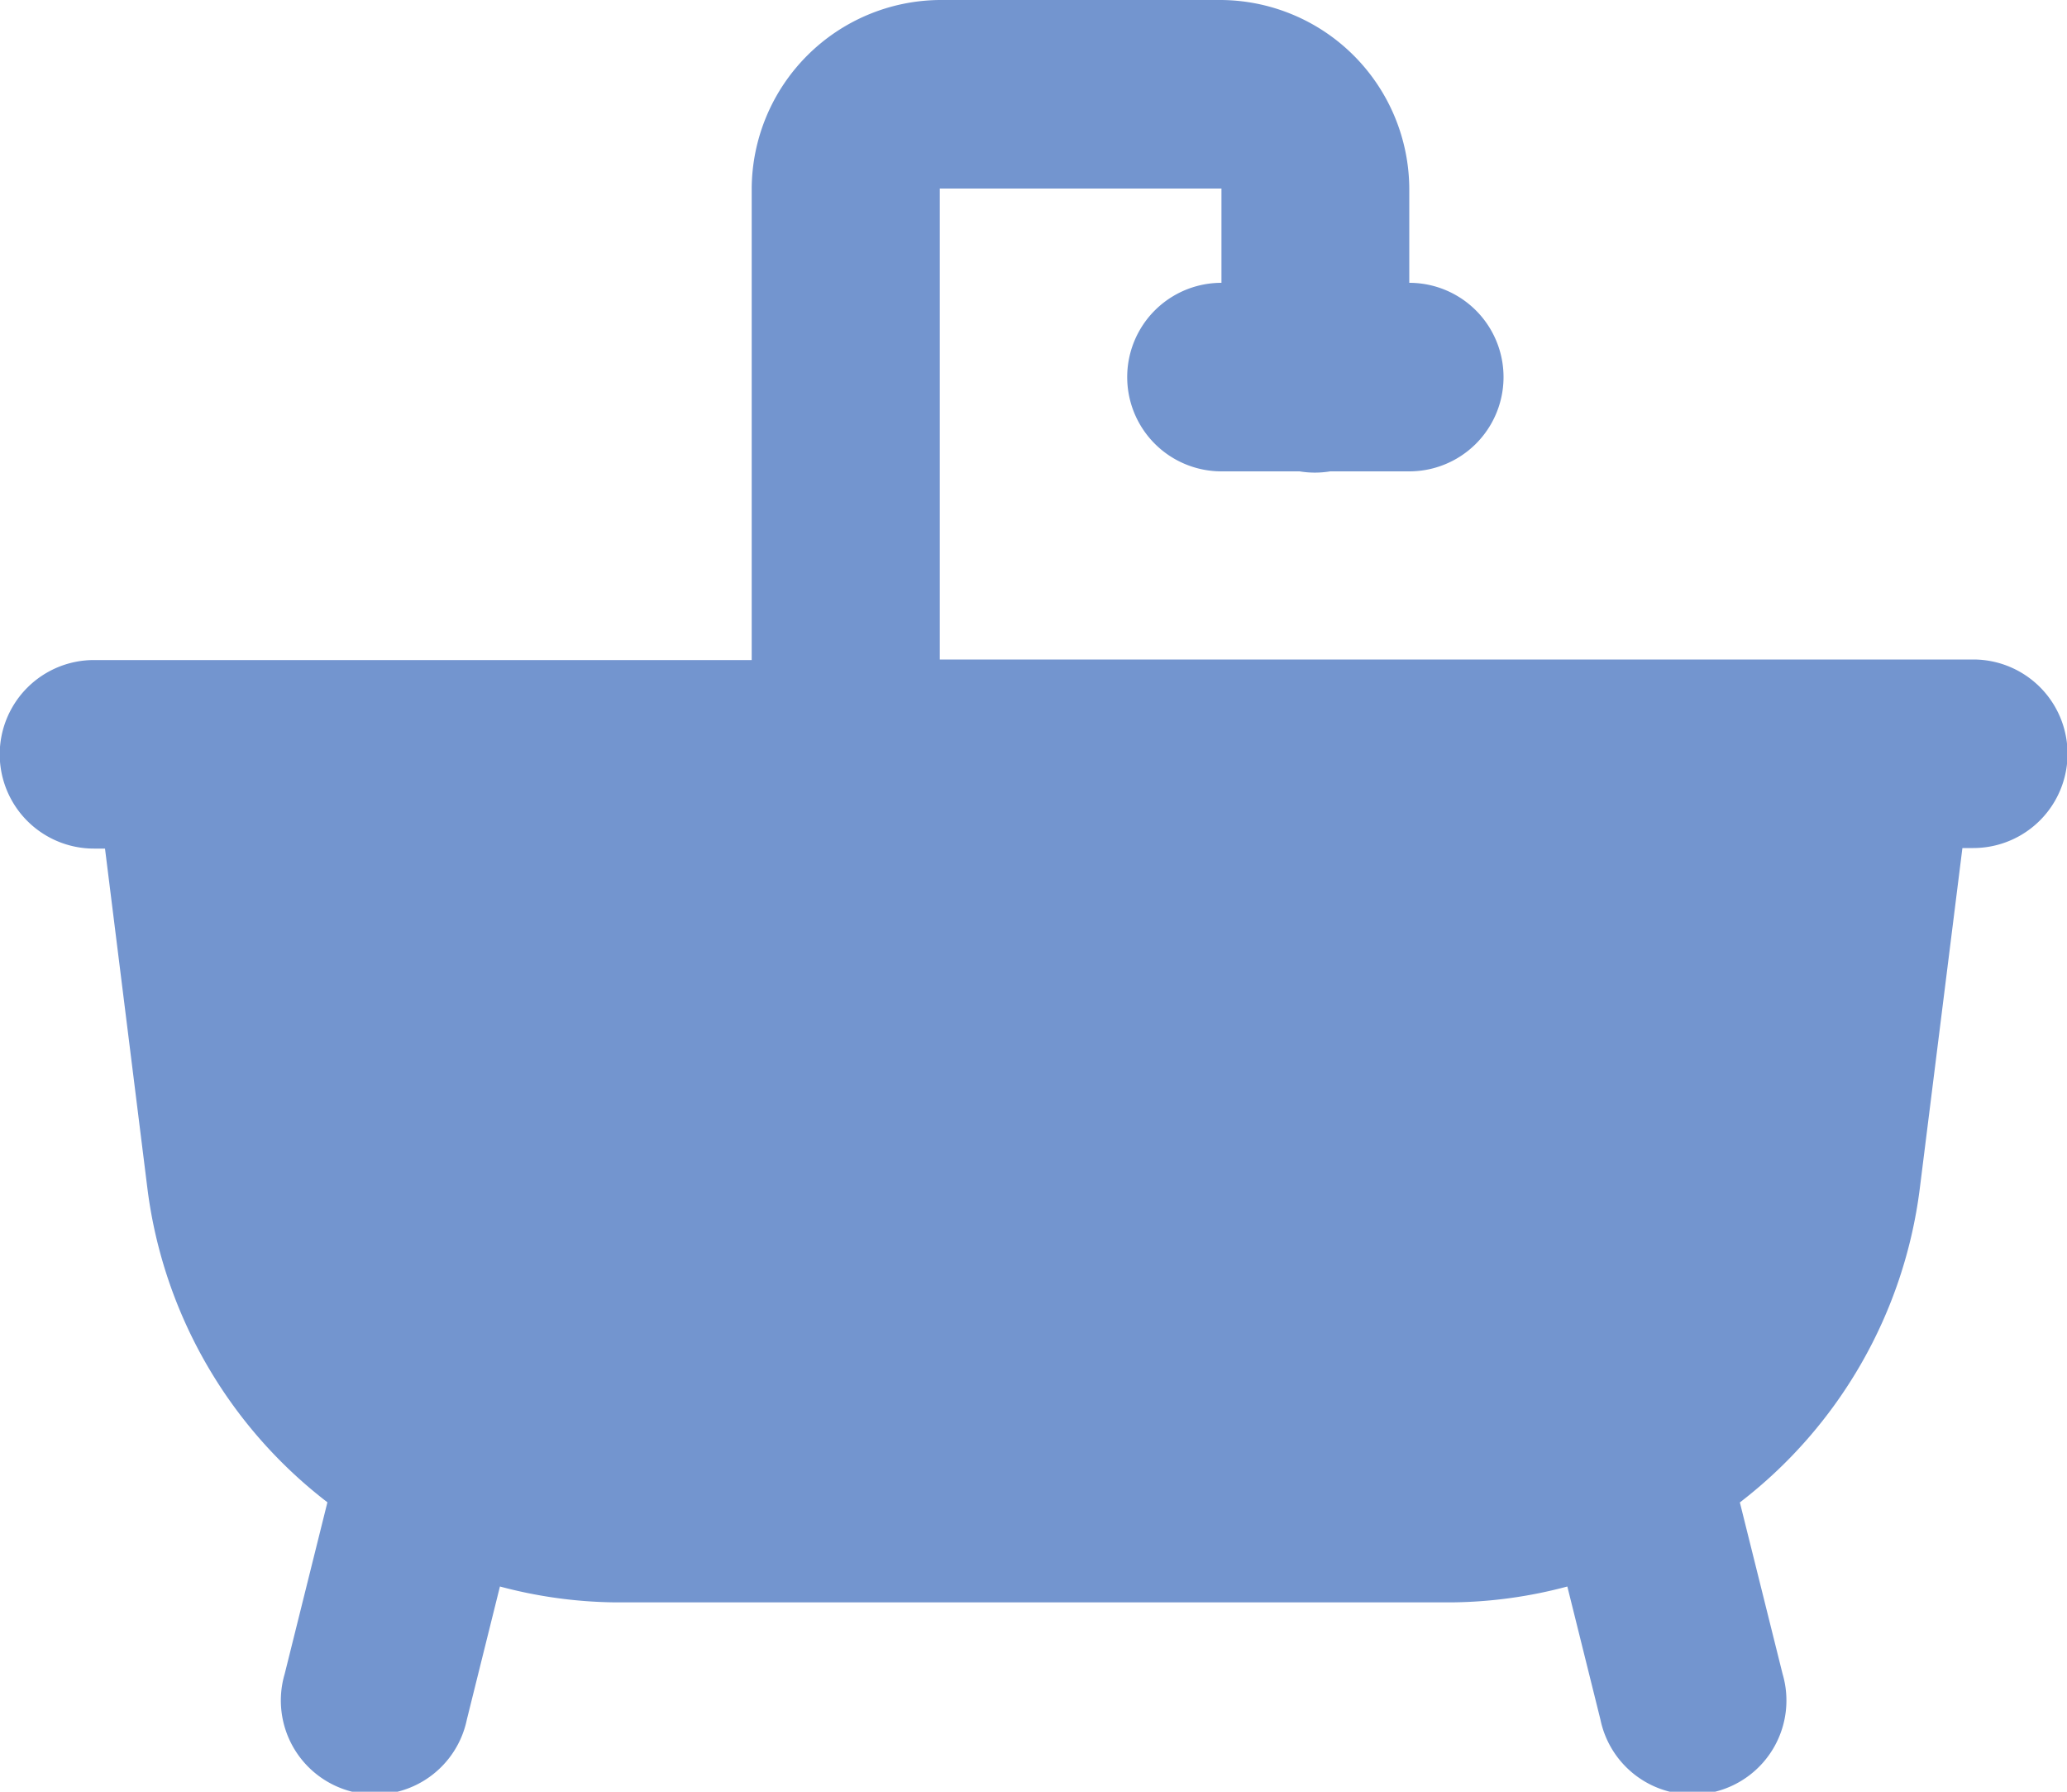 <svg xmlns="http://www.w3.org/2000/svg" width="15" height="13" viewBox="0 0 15 13">
  <path id="icons8_bathtub" d="M7.818,2A1.376,1.376,0,0,0,6.455,3.368V6.789H1.682a.684.684,0,0,0,0,1.368h.08l.309,2.476A3.408,3.408,0,0,0,3.376,12.9l-.31,1.245a.682.682,0,1,0,1.322.331l.24-.965a3.359,3.359,0,0,0,.826.115h6.094a3.358,3.358,0,0,0,.826-.115l.24.965a.682.682,0,1,0,1.322-.331l-.31-1.244a3.408,3.408,0,0,0,1.305-2.272l.31-2.476h.079a.684.684,0,0,0,0-1.368h-7.5V3.368H9.864v.684a.684.684,0,0,0,0,1.368h.567a.68.68,0,0,0,.222,0h.574a.684.684,0,0,0,0-1.368V3.368A1.376,1.376,0,0,0,9.864,2Z" transform="translate(-1 -2)" fill="#7395cf"/>
</svg>
